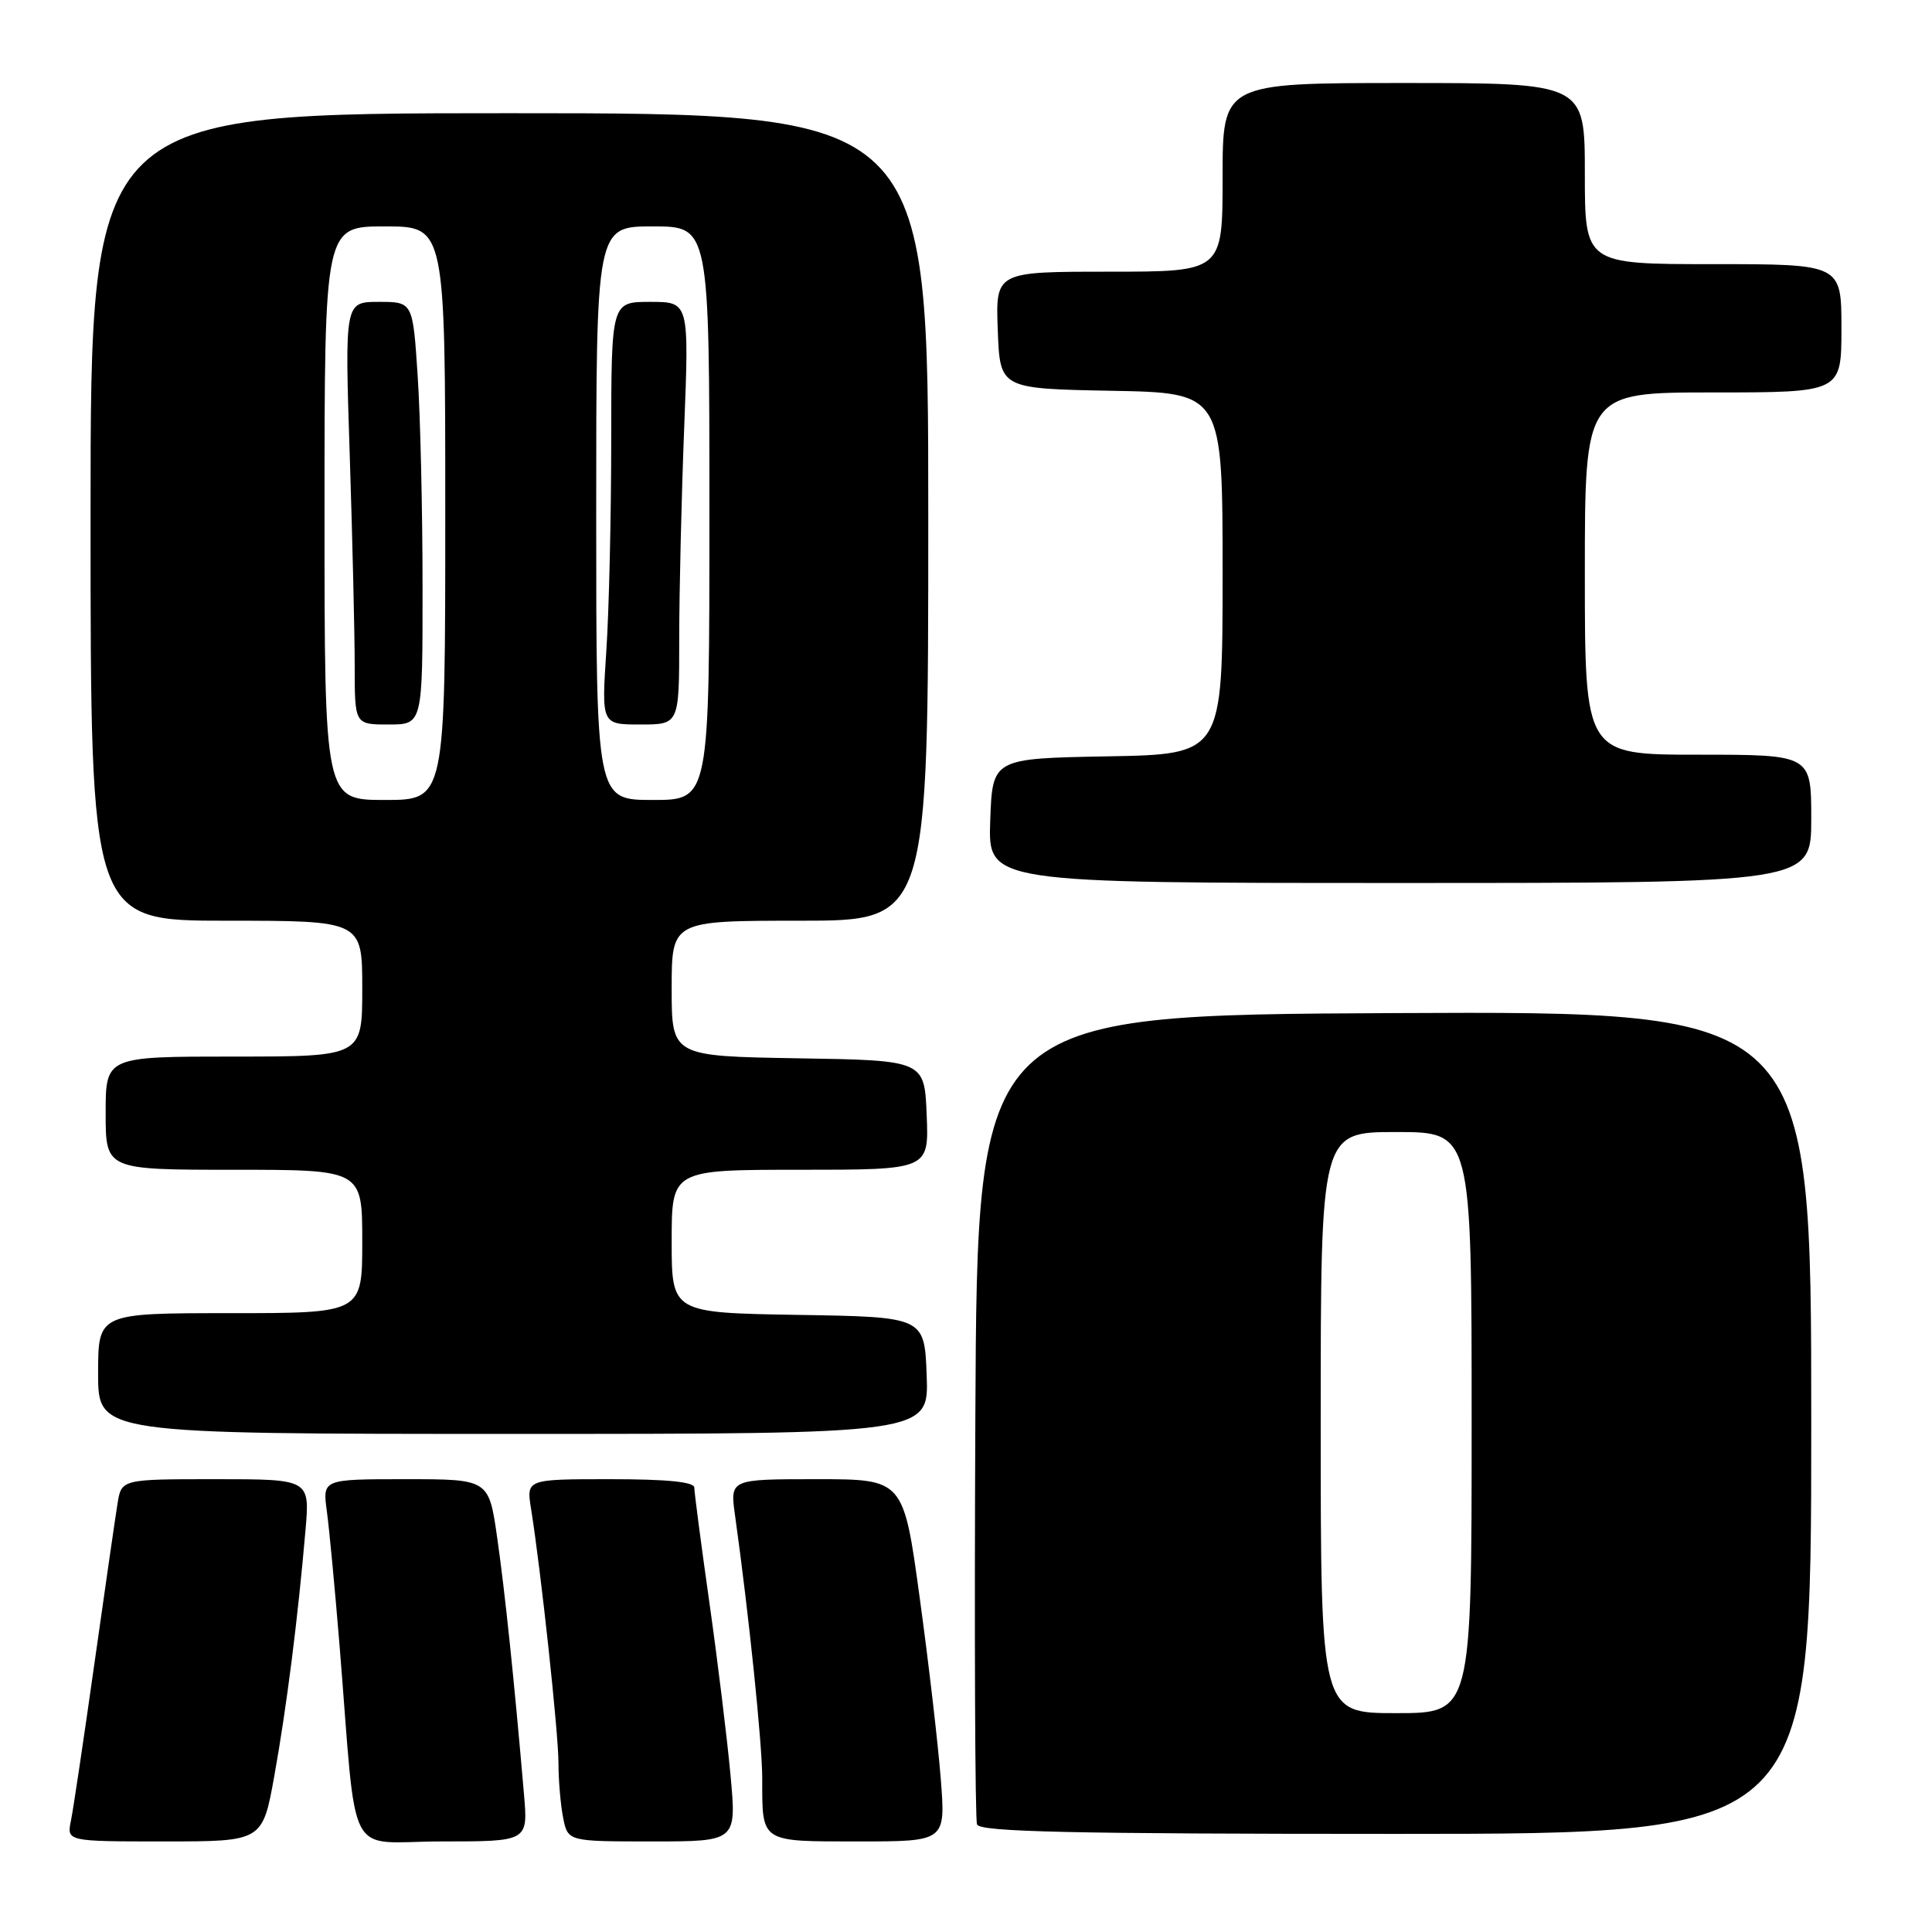 <?xml version="1.0" encoding="UTF-8" standalone="no"?>
<!DOCTYPE svg PUBLIC "-//W3C//DTD SVG 1.1//EN" "http://www.w3.org/Graphics/SVG/1.1/DTD/svg11.dtd" >
<svg xmlns="http://www.w3.org/2000/svg" xmlns:xlink="http://www.w3.org/1999/xlink" version="1.1" viewBox="0 0 256 256">
 <g >
 <path fill="currentColor"
d=" M 36.36 235.25 C 37.98 226.22 39.47 214.50 40.48 202.75 C 41.06 196.00 41.06 196.00 28.57 196.00 C 16.09 196.00 16.09 196.00 15.57 199.25 C 15.28 201.04 13.90 210.60 12.50 220.50 C 11.10 230.40 9.71 239.74 9.40 241.25 C 8.84 244.00 8.84 244.00 21.82 244.00 C 34.79 244.00 34.79 244.00 36.36 235.25 Z  M 69.43 237.75 C 68.13 222.60 66.91 210.94 65.88 203.75 C 64.77 196.00 64.77 196.00 53.75 196.00 C 42.73 196.00 42.73 196.00 43.31 200.25 C 43.63 202.59 44.38 210.57 44.99 218.00 C 47.38 247.39 45.61 244.00 58.56 244.00 C 69.97 244.00 69.97 244.00 69.43 237.75 Z  M 96.80 235.25 C 96.36 230.44 95.10 220.14 94.00 212.37 C 92.90 204.60 92.00 197.74 92.00 197.12 C 92.00 196.36 88.42 196.00 80.87 196.00 C 69.74 196.00 69.74 196.00 70.37 199.94 C 71.68 208.12 74.00 229.65 74.00 233.62 C 74.00 235.89 74.28 239.16 74.62 240.88 C 75.25 244.00 75.25 244.00 86.42 244.00 C 97.60 244.00 97.60 244.00 96.80 235.25 Z  M 124.66 235.75 C 124.31 231.21 123.06 220.41 121.87 211.75 C 119.72 196.00 119.72 196.00 108.22 196.00 C 96.73 196.00 96.73 196.00 97.39 200.75 C 99.23 213.92 101.00 231.06 101.00 235.66 C 101.00 244.21 100.67 244.00 113.76 244.00 C 125.30 244.00 125.30 244.00 124.66 235.75 Z  M 240.00 188.49 C 240.00 133.98 240.00 133.98 184.75 134.24 C 129.50 134.50 129.50 134.50 129.24 187.50 C 129.10 216.65 129.20 241.06 129.46 241.75 C 129.83 242.73 141.87 243.00 184.97 243.00 C 240.00 243.00 240.00 243.00 240.00 188.49 Z  M 122.79 182.25 C 122.50 174.50 122.50 174.50 105.75 174.23 C 89.00 173.95 89.00 173.95 89.00 164.48 C 89.00 155.00 89.00 155.00 106.04 155.00 C 123.09 155.00 123.09 155.00 122.79 147.75 C 122.50 140.50 122.50 140.50 105.75 140.23 C 89.00 139.95 89.00 139.95 89.00 130.98 C 89.00 122.00 89.00 122.00 106.00 122.00 C 123.00 122.00 123.00 122.00 123.00 68.50 C 123.00 15.00 123.00 15.00 67.50 15.00 C 12.00 15.00 12.00 15.00 12.00 68.50 C 12.00 122.00 12.00 122.00 30.00 122.00 C 48.00 122.00 48.00 122.00 48.00 131.00 C 48.00 140.00 48.00 140.00 31.00 140.00 C 14.00 140.00 14.00 140.00 14.00 147.50 C 14.00 155.00 14.00 155.00 31.00 155.00 C 48.00 155.00 48.00 155.00 48.00 164.50 C 48.00 174.00 48.00 174.00 30.50 174.00 C 13.00 174.00 13.00 174.00 13.00 182.00 C 13.00 190.00 13.00 190.00 68.04 190.00 C 123.08 190.00 123.08 190.00 122.79 182.25 Z  M 240.00 108.50 C 240.00 100.00 240.00 100.00 225.00 100.00 C 210.00 100.00 210.00 100.00 210.00 76.00 C 210.00 52.00 210.00 52.00 227.00 52.00 C 244.00 52.00 244.00 52.00 244.00 43.50 C 244.00 35.00 244.00 35.00 227.00 35.00 C 210.00 35.00 210.00 35.00 210.00 23.00 C 210.00 11.00 210.00 11.00 186.00 11.00 C 162.00 11.00 162.00 11.00 162.00 23.50 C 162.00 36.00 162.00 36.00 146.96 36.00 C 131.92 36.00 131.92 36.00 132.21 43.75 C 132.50 51.50 132.50 51.50 147.25 51.78 C 162.00 52.05 162.00 52.05 162.00 76.00 C 162.00 99.95 162.00 99.95 146.75 100.22 C 131.50 100.50 131.50 100.50 131.21 108.75 C 130.92 117.00 130.92 117.00 185.46 117.00 C 240.00 117.00 240.00 117.00 240.00 108.50 Z  M 175.00 188.50 C 175.00 150.00 175.00 150.00 185.00 150.00 C 195.00 150.00 195.00 150.00 195.00 188.50 C 195.00 227.00 195.00 227.00 185.00 227.00 C 175.00 227.00 175.00 227.00 175.00 188.50 Z  M 43.00 68.00 C 43.00 30.00 43.00 30.00 51.00 30.00 C 59.00 30.00 59.00 30.00 59.00 68.00 C 59.00 106.00 59.00 106.00 51.00 106.00 C 43.00 106.00 43.00 106.00 43.00 68.00 Z  M 55.99 77.75 C 55.99 67.71 55.70 55.11 55.34 49.75 C 54.70 40.00 54.70 40.00 50.19 40.00 C 45.68 40.00 45.68 40.00 46.34 60.25 C 46.70 71.39 47.00 83.99 47.00 88.25 C 47.00 96.00 47.00 96.00 51.50 96.00 C 56.00 96.00 56.00 96.00 55.99 77.75 Z  M 79.00 68.00 C 79.00 30.00 79.00 30.00 86.50 30.00 C 94.00 30.00 94.00 30.00 94.00 68.00 C 94.00 106.00 94.00 106.00 86.50 106.00 C 79.00 106.00 79.00 106.00 79.00 68.00 Z  M 90.00 84.66 C 90.00 78.42 90.30 65.82 90.66 56.66 C 91.31 40.00 91.31 40.00 86.16 40.00 C 81.00 40.00 81.00 40.00 80.99 58.25 C 80.99 68.29 80.70 80.89 80.34 86.25 C 79.70 96.00 79.70 96.00 84.85 96.00 C 90.00 96.00 90.00 96.00 90.00 84.66 Z "/>
</g>
</svg>